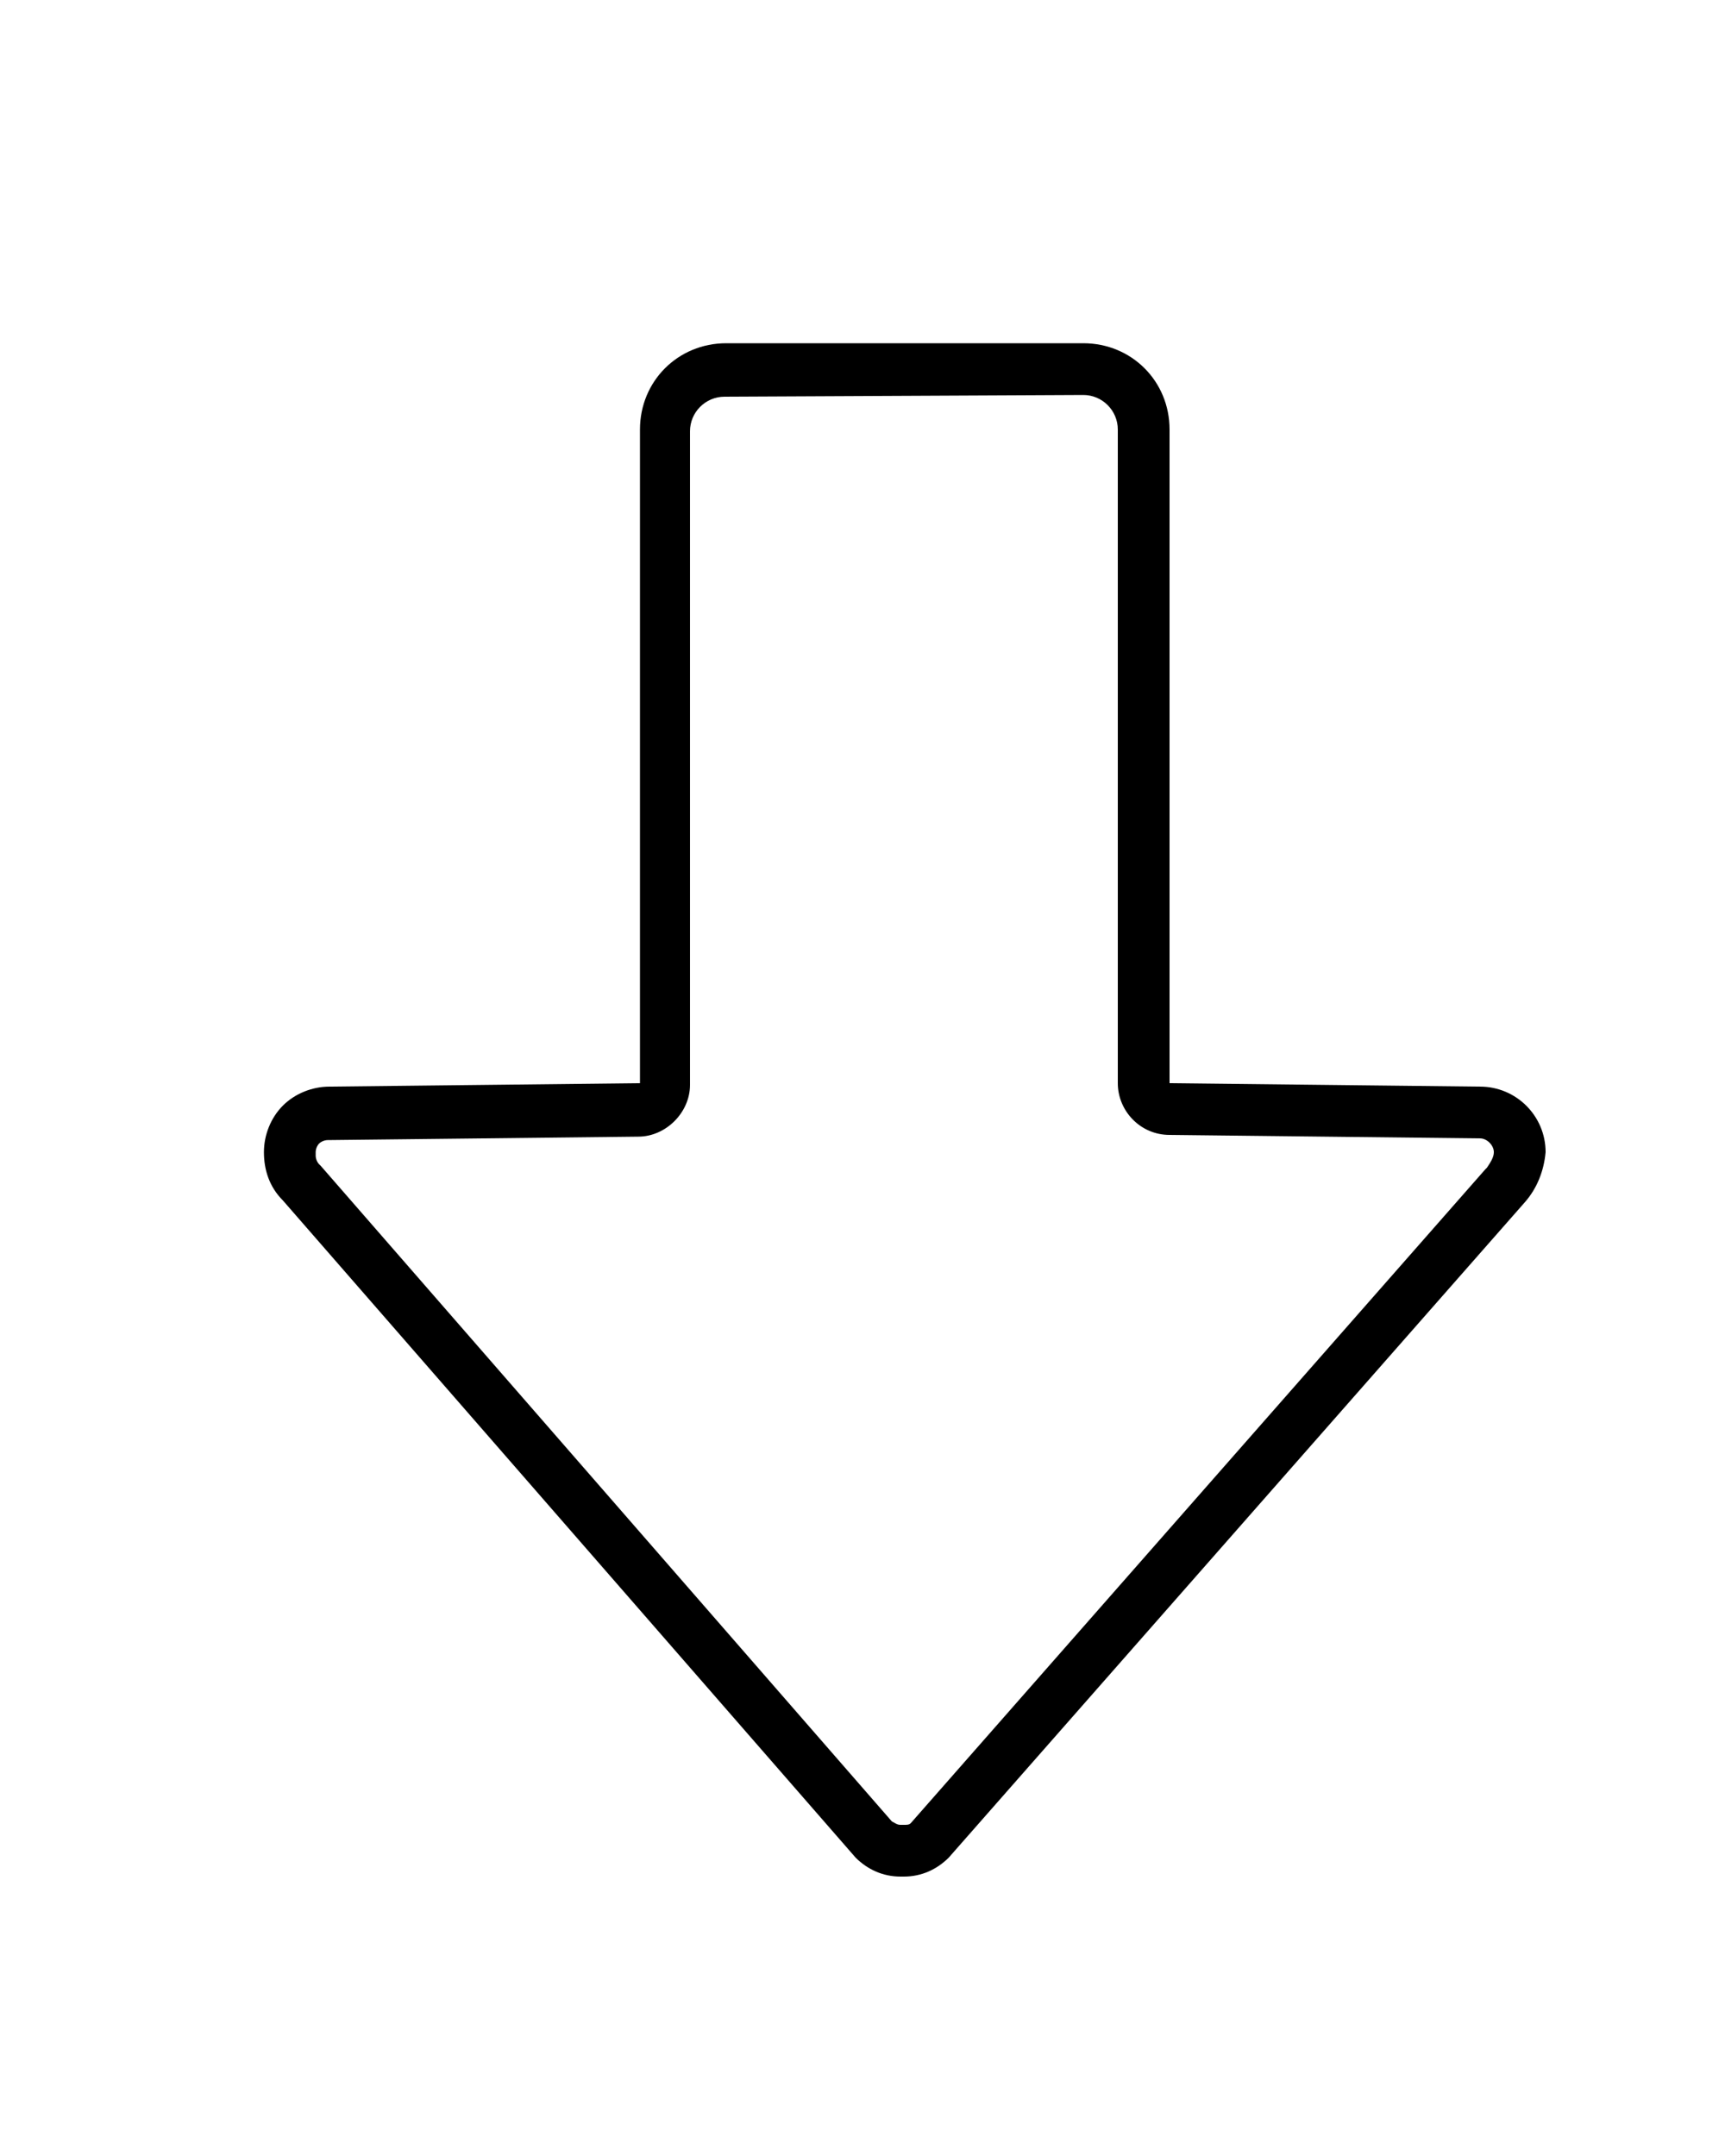 <?xml version="1.0" encoding="utf-8"?>
<!-- Generator: Adobe Illustrator 22.0.1, SVG Export Plug-In . SVG Version: 6.00 Build 0)  -->
<svg version="1.1" id="Layer_1" xmlns="http://www.w3.org/2000/svg" xmlns:xlink="http://www.w3.org/1999/xlink" x="0px" y="0px"
	 viewBox="0 0 100 125" style="enable-background:new 0 0 100 125;" xml:space="preserve">
<title>Forward</title>
<g>
	<path d="M62.8,22.9L62.8,22.9c1.1,0,2,0.9,2,2l0,37.9c0,1.6,1.3,3,3,3l18,0.2c0.4,0,0.8,0.4,0.8,0.8c0,0.3-0.2,0.6-0.4,0.9
		c0,0,0,0-0.1,0.1l-33.3,37.9c-0.1,0.1-0.2,0.1-0.4,0.1c0,0,0,0,0,0c0,0,0,0-0.1,0c0,0-0.1,0-0.1,0c-0.2,0-0.3-0.1-0.5-0.2l-33.1-38
		c0,0-0.1-0.1-0.1-0.1c-0.1-0.1-0.2-0.3-0.2-0.5c0-0.1,0-0.1,0-0.2c0-0.2,0.1-0.4,0.2-0.5c0.1-0.1,0.3-0.2,0.5-0.2c0,0,0,0,0,0
		c0,0,0,0,0,0l18-0.2c1.6,0,3-1.4,3-3l0-37.9c0-1.1,0.9-2,2-2L62.8,22.9 M62.8,19.9l-20.7,0c-2.8,0-5,2.2-5,5l0,37.9l-18,0.2
		c0,0,0,0,0,0c-1,0-2,0.4-2.7,1.1c-0.7,0.7-1.1,1.7-1.1,2.7c0,1,0.3,2,1.1,2.8l33.2,38.1c0.7,0.7,1.6,1.1,2.6,1.1c0,0,0.1,0,0.1,0
		c0,0,0.1,0,0.1,0c1,0,1.9-0.4,2.6-1.1l33.4-38c0.7-0.8,1.1-1.8,1.2-2.9c0-2.1-1.7-3.8-3.8-3.8l-18-0.2l0-37.9
		C67.8,22.1,65.6,19.9,62.8,19.9L62.8,19.9z"/>
</g>
</svg>

